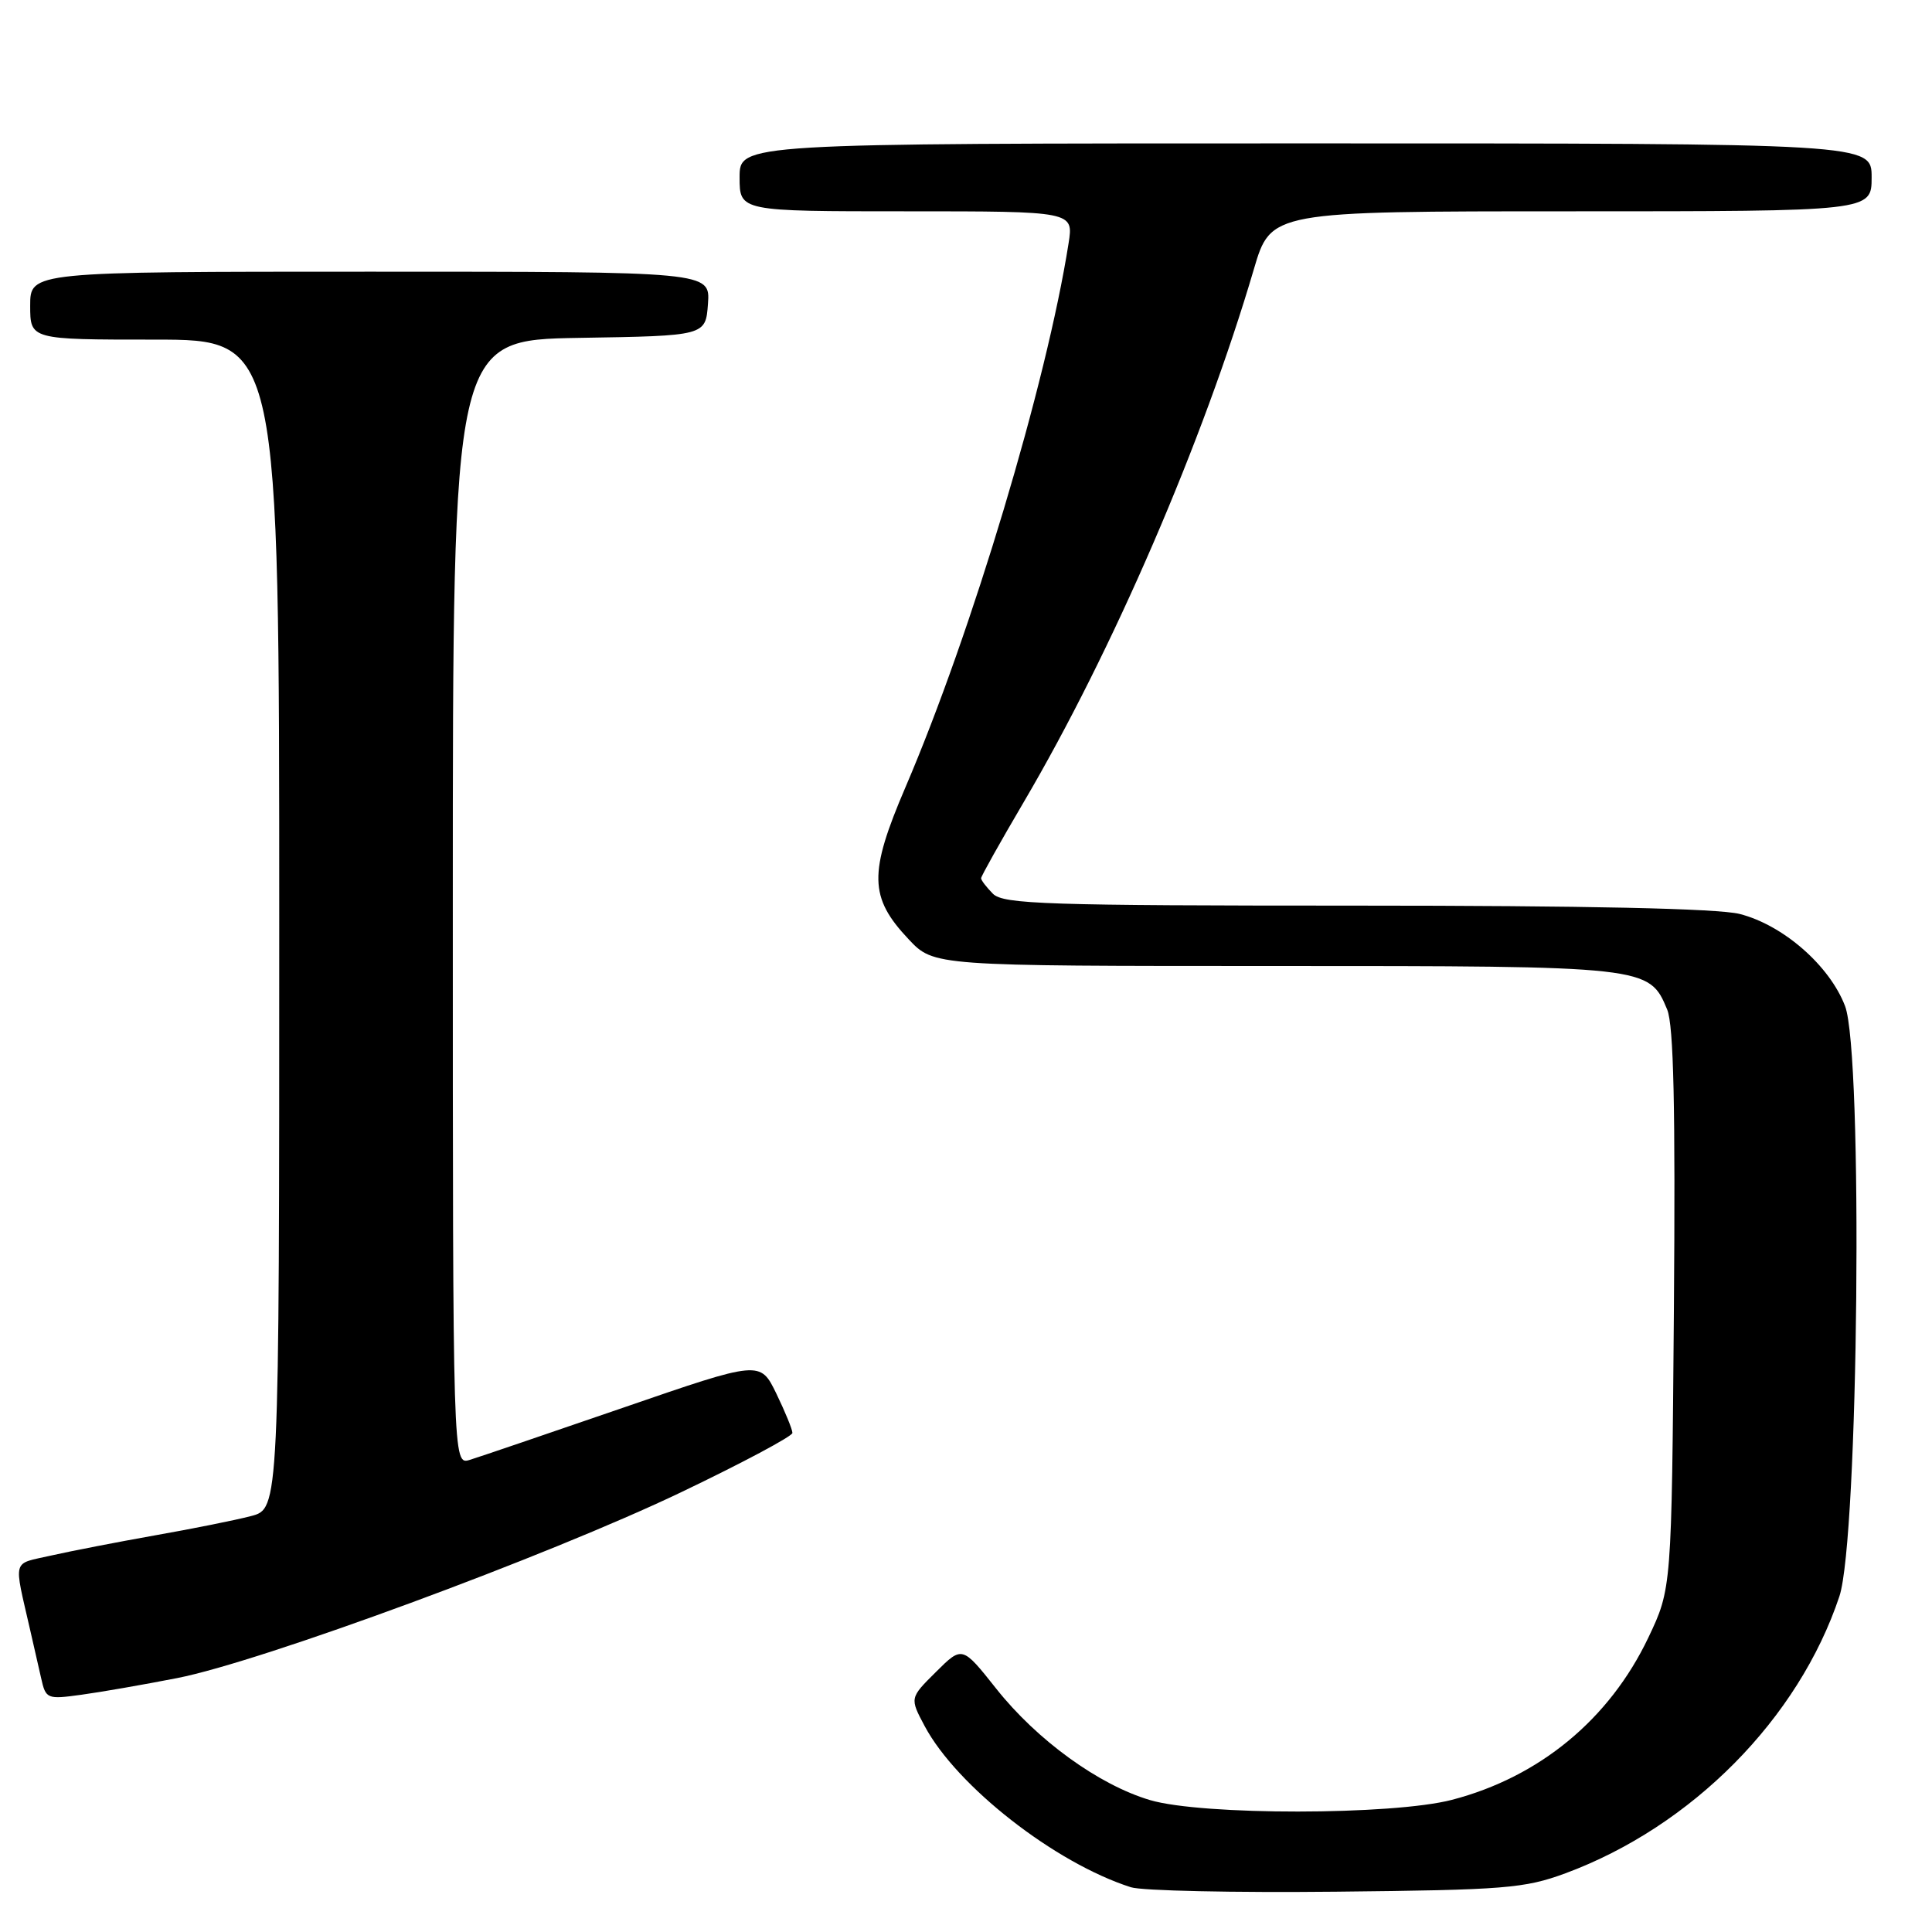 <?xml version="1.0" encoding="UTF-8" standalone="no"?>
<!DOCTYPE svg PUBLIC "-//W3C//DTD SVG 1.1//EN" "http://www.w3.org/Graphics/SVG/1.1/DTD/svg11.dtd" >
<svg xmlns="http://www.w3.org/2000/svg" xmlns:xlink="http://www.w3.org/1999/xlink" version="1.1" viewBox="0 0 256 256">
 <g >
 <path fill="currentColor"
d=" M 207.43 248.22 C 224.18 242.02 238.33 227.72 243.73 211.52 C 246.27 203.90 246.89 139.62 244.48 133.31 C 242.43 127.94 236.26 122.56 230.50 121.10 C 227.61 120.38 210.22 120.00 179.63 120.00 C 138.70 120.00 132.95 119.81 131.57 118.43 C 130.71 117.56 130.00 116.64 130.00 116.37 C 130.00 116.11 132.52 111.61 135.60 106.37 C 147.42 86.28 159.43 58.49 166.14 35.68 C 168.40 28.00 168.40 28.00 208.20 28.00 C 248.00 28.00 248.00 28.00 248.00 23.50 C 248.00 19.00 248.00 19.00 173.00 19.00 C 98.00 19.00 98.00 19.00 98.00 23.50 C 98.00 28.00 98.00 28.00 120.13 28.00 C 142.26 28.00 142.26 28.00 141.59 32.25 C 138.68 50.77 128.77 83.81 119.98 104.31 C 115.09 115.72 115.15 118.90 120.41 124.47 C 123.74 128.00 123.74 128.00 168.92 128.00 C 218.31 128.00 218.52 128.02 220.91 133.77 C 221.77 135.86 222.01 146.74 221.80 173.57 C 221.50 210.50 221.50 210.50 218.41 217.00 C 213.26 227.81 203.99 235.47 192.38 238.49 C 184.49 240.54 159.26 240.56 152.38 238.52 C 145.60 236.51 137.41 230.58 132.00 223.75 C 127.50 218.08 127.50 218.08 124.02 221.54 C 120.54 224.99 120.54 224.99 122.52 228.71 C 126.77 236.68 139.79 246.86 149.85 250.07 C 151.31 250.54 163.53 250.80 177.00 250.66 C 199.39 250.43 202.01 250.22 207.43 248.22 Z  M 23.50 222.35 C 34.66 220.16 72.59 206.18 90.25 197.73 C 98.36 193.85 105.00 190.31 105.00 189.87 C 105.00 189.42 104.04 187.08 102.87 184.66 C 100.73 180.27 100.73 180.27 82.62 186.51 C 72.65 189.94 63.49 193.06 62.25 193.44 C 60.00 194.13 60.00 194.13 60.00 119.59 C 60.00 45.05 60.00 45.05 76.75 44.77 C 93.50 44.50 93.50 44.50 93.81 40.25 C 94.11 36.00 94.11 36.00 49.06 36.00 C 4.00 36.00 4.00 36.00 4.00 40.50 C 4.00 45.00 4.00 45.00 20.50 45.00 C 37.00 45.00 37.00 45.00 37.00 122.46 C 37.00 199.92 37.00 199.92 33.25 200.89 C 31.19 201.43 25.45 202.58 20.50 203.45 C 15.55 204.33 9.37 205.53 6.76 206.12 C 1.53 207.31 1.80 206.35 4.00 216.00 C 4.44 217.93 5.09 220.79 5.45 222.36 C 6.07 225.13 6.23 225.19 10.80 224.56 C 13.38 224.21 19.10 223.21 23.50 222.35 Z "/>
</g>
</svg>